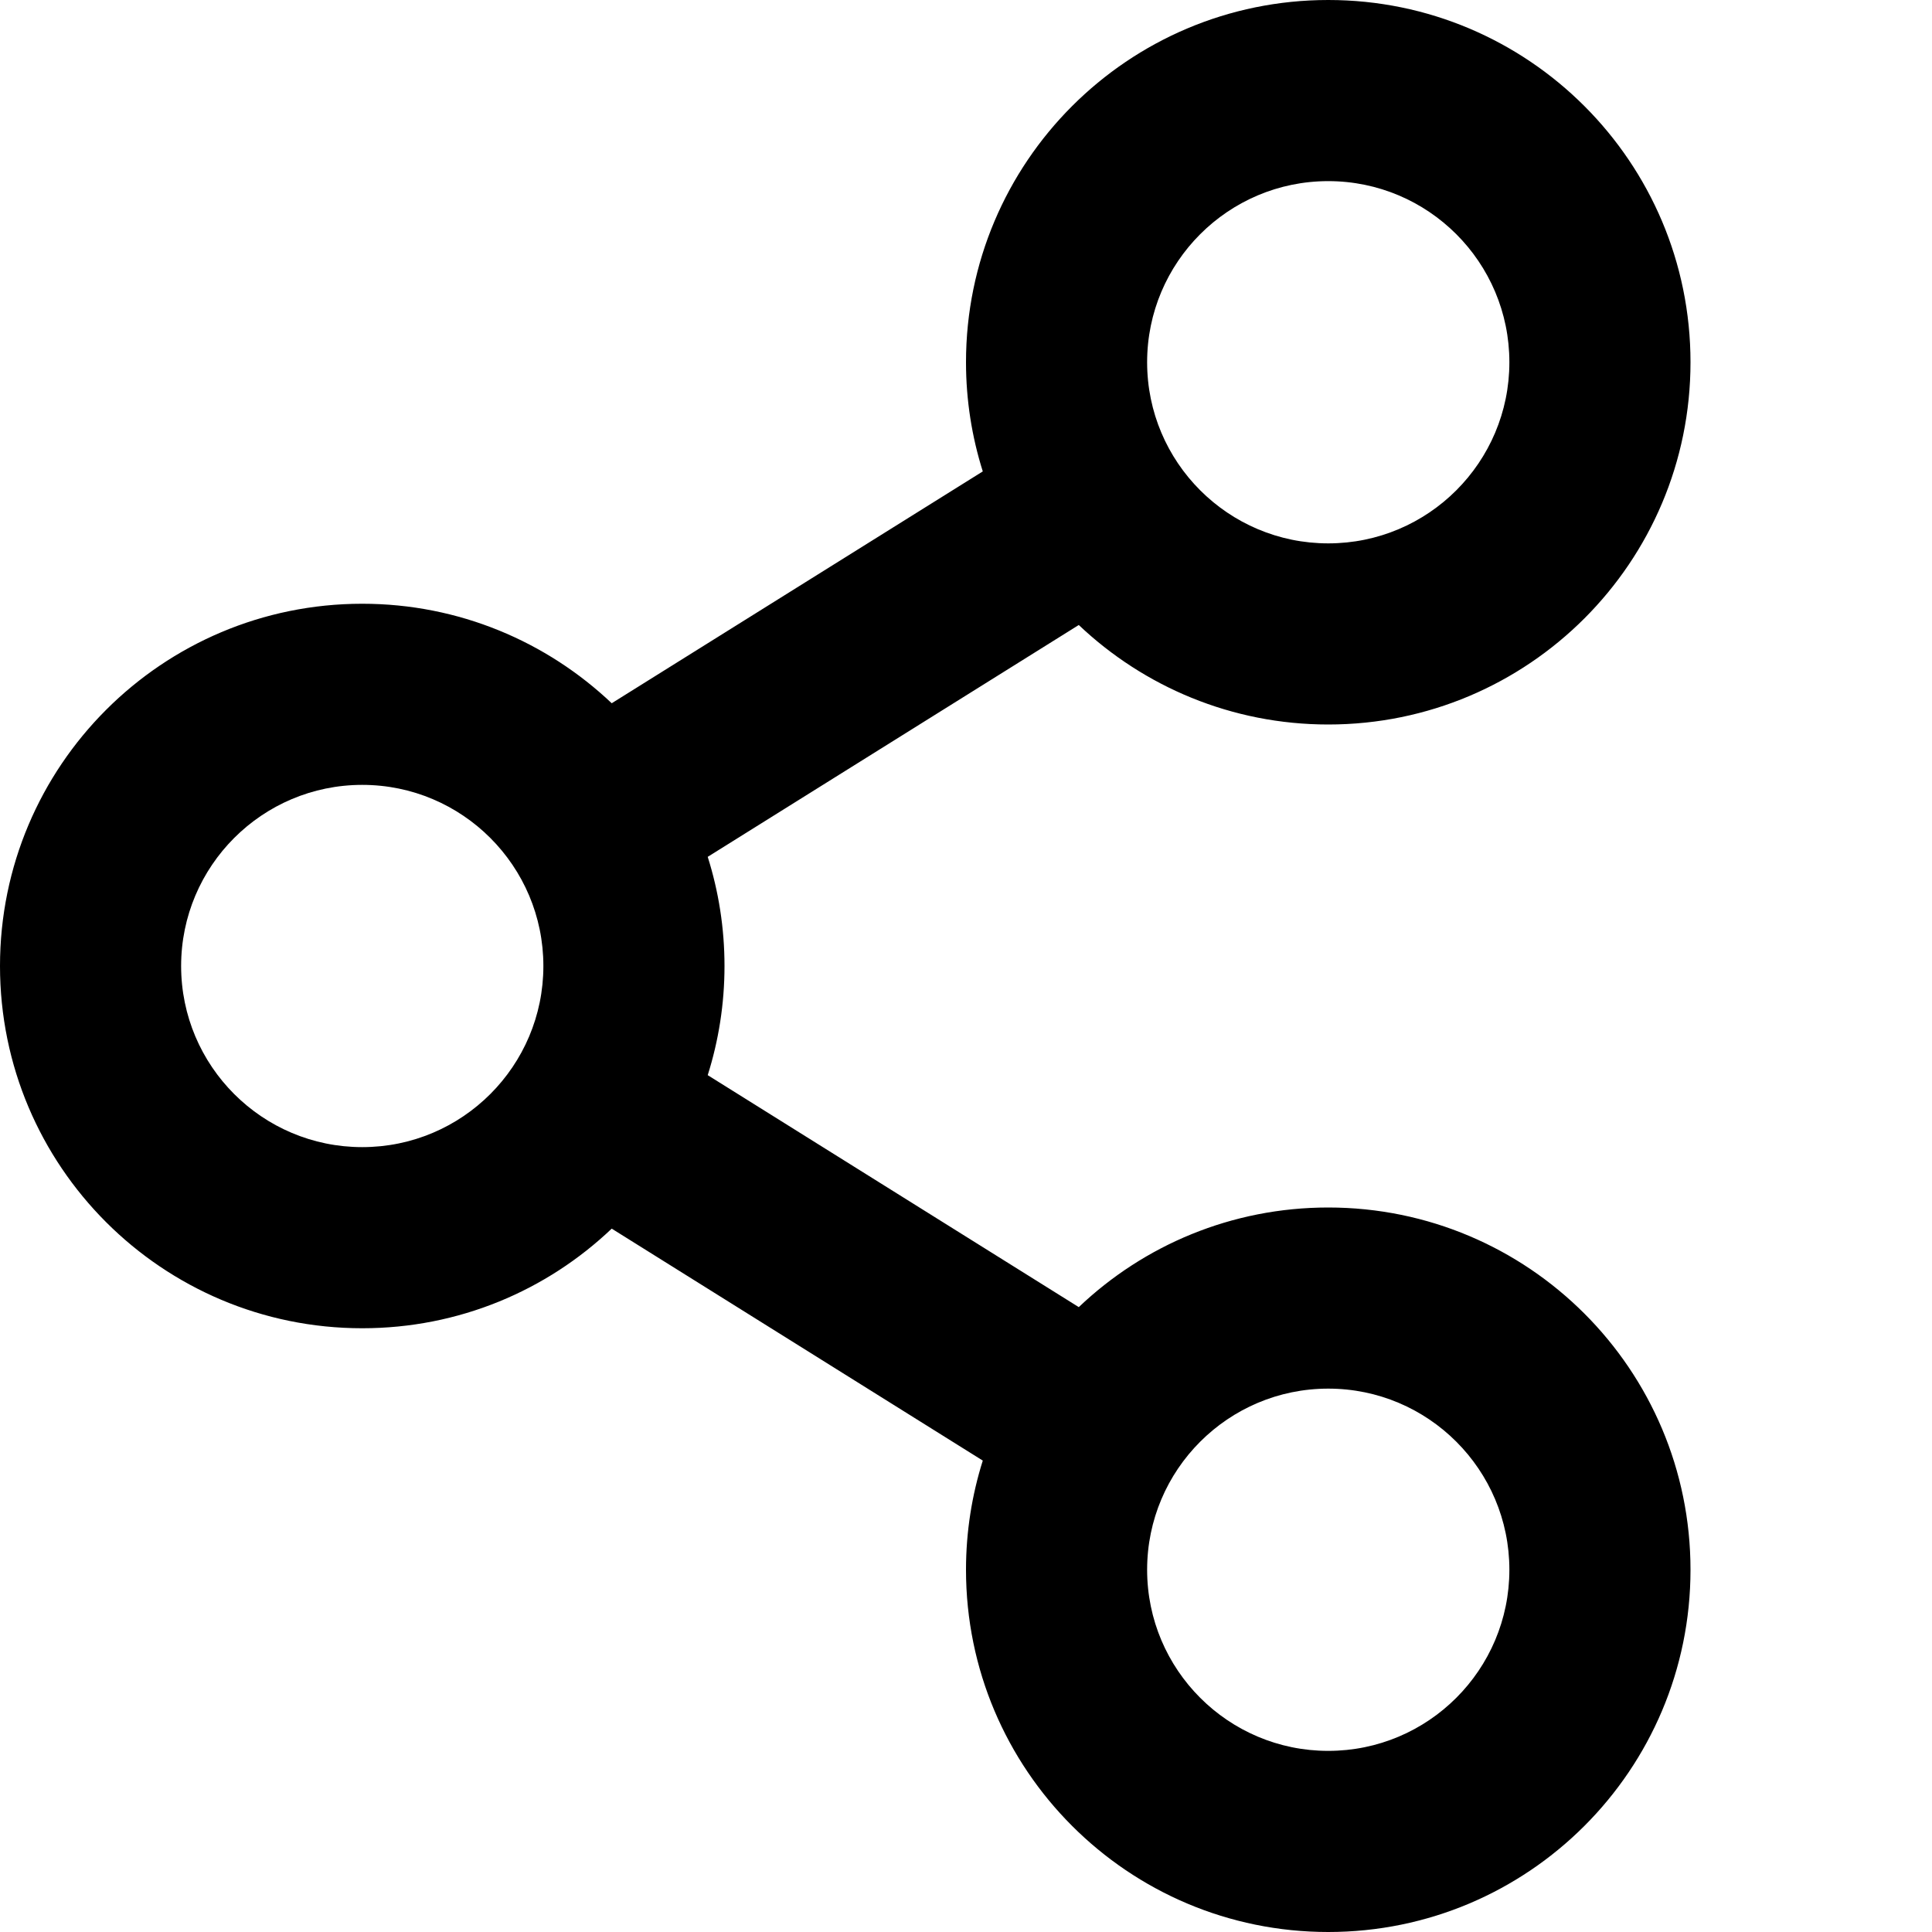 <svg width="16" height="16" viewBox="0 0 16 16" fill="none" xmlns="http://www.w3.org/2000/svg">
<path fill-rule="evenodd" clip-rule="evenodd" d="M11 6C12.657 6 14 4.657 14 3C14 1.343 12.657 0 11 0C9.343 0 8 1.343 8 3C8 3.315 8.049 3.619 8.139 3.904L5.066 5.824C4.528 5.314 3.801 5 3 5C1.343 5 0 6.343 0 8C0 9.657 1.343 11 3 11C3.801 11 4.528 10.687 5.066 10.175L8.139 12.096C8.049 12.381 8 12.685 8 13C8 14.657 9.343 16 11 16C12.657 16 14 14.657 14 13C14 11.343 12.657 10 11 10C10.2 10 9.472 10.313 8.934 10.825L5.861 8.904C5.951 8.619 6 8.315 6 8C6 7.685 5.951 7.381 5.861 7.096L8.934 5.176C9.472 5.686 10.2 6 11 6ZM11 4.5C11.828 4.5 12.5 3.828 12.5 3C12.5 2.172 11.828 1.5 11 1.5C10.172 1.5 9.5 2.172 9.5 3C9.5 3.828 10.172 4.5 11 4.5ZM4.5 8C4.5 8.828 3.828 9.5 3 9.5C2.172 9.5 1.5 8.828 1.5 8C1.5 7.172 2.172 6.5 3 6.5C3.828 6.5 4.5 7.172 4.5 8ZM12.5 13C12.5 13.828 11.828 14.5 11 14.5C10.172 14.5 9.5 13.828 9.5 13C9.5 12.172 10.172 11.5 11 11.5C11.828 11.5 12.5 12.172 12.5 13Z" fill="black"/>
</svg>
